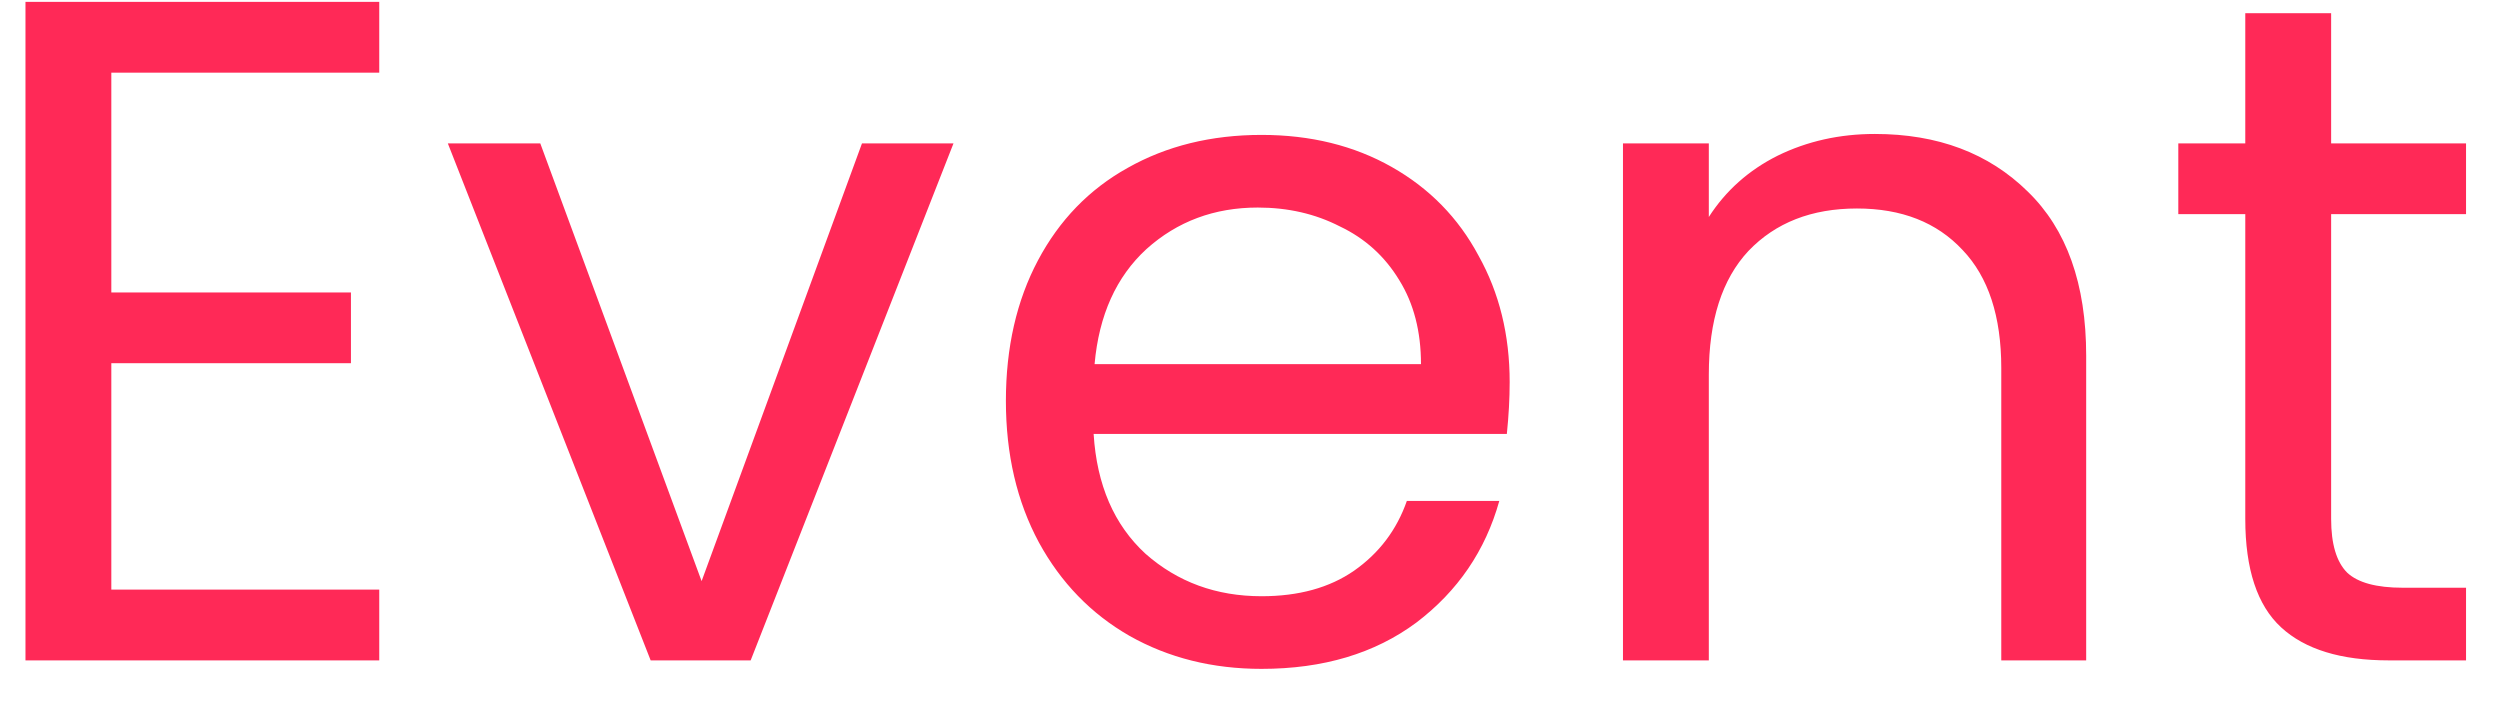 <svg width="53" height="15" viewBox="0 0 53 15" fill="none" xmlns="http://www.w3.org/2000/svg">
<path d="M2.36 1.54V6.2H7.44V7.7H2.36V12.5H8.04V14H0.54V0.04H8.04V1.54H2.36ZM14.874 12.32L18.274 3.04H20.214L15.914 14H13.794L9.494 3.04H11.454L14.874 12.32ZM32.005 8.1C32.005 8.447 31.985 8.813 31.945 9.2H23.185C23.252 10.28 23.618 11.127 24.285 11.74C24.965 12.34 25.785 12.64 26.745 12.64C27.532 12.64 28.185 12.46 28.705 12.1C29.238 11.727 29.611 11.233 29.825 10.62H31.785C31.491 11.673 30.905 12.533 30.025 13.2C29.145 13.853 28.052 14.18 26.745 14.18C25.705 14.18 24.771 13.947 23.945 13.48C23.131 13.013 22.491 12.353 22.025 11.5C21.558 10.633 21.325 9.633 21.325 8.5C21.325 7.367 21.552 6.373 22.005 5.52C22.458 4.667 23.091 4.013 23.905 3.56C24.732 3.093 25.678 2.86 26.745 2.86C27.785 2.86 28.705 3.087 29.505 3.54C30.305 3.993 30.918 4.62 31.345 5.42C31.785 6.207 32.005 7.1 32.005 8.1ZM30.125 7.72C30.125 7.027 29.971 6.433 29.665 5.94C29.358 5.433 28.938 5.053 28.405 4.8C27.885 4.533 27.305 4.4 26.665 4.4C25.745 4.4 24.958 4.693 24.305 5.28C23.665 5.867 23.298 6.68 23.205 7.72H30.125ZM39.747 2.84C41.081 2.84 42.16 3.247 42.987 4.06C43.814 4.86 44.227 6.02 44.227 7.54V14H42.427V7.8C42.427 6.707 42.154 5.873 41.607 5.3C41.06 4.713 40.314 4.42 39.367 4.42C38.407 4.42 37.641 4.72 37.067 5.32C36.507 5.92 36.227 6.793 36.227 7.94V14H34.407V3.04H36.227V4.6C36.587 4.04 37.074 3.607 37.687 3.3C38.314 2.993 39.001 2.84 39.747 2.84ZM49.42 4.54V11C49.42 11.533 49.533 11.913 49.76 12.14C49.987 12.353 50.38 12.46 50.94 12.46H52.28V14H50.64C49.627 14 48.867 13.767 48.36 13.3C47.853 12.833 47.6 12.067 47.6 11V4.54H46.18V3.04H47.6V0.28H49.42V3.04H52.28V4.54H49.42Z" fill="#FF2957"/>
</svg>
